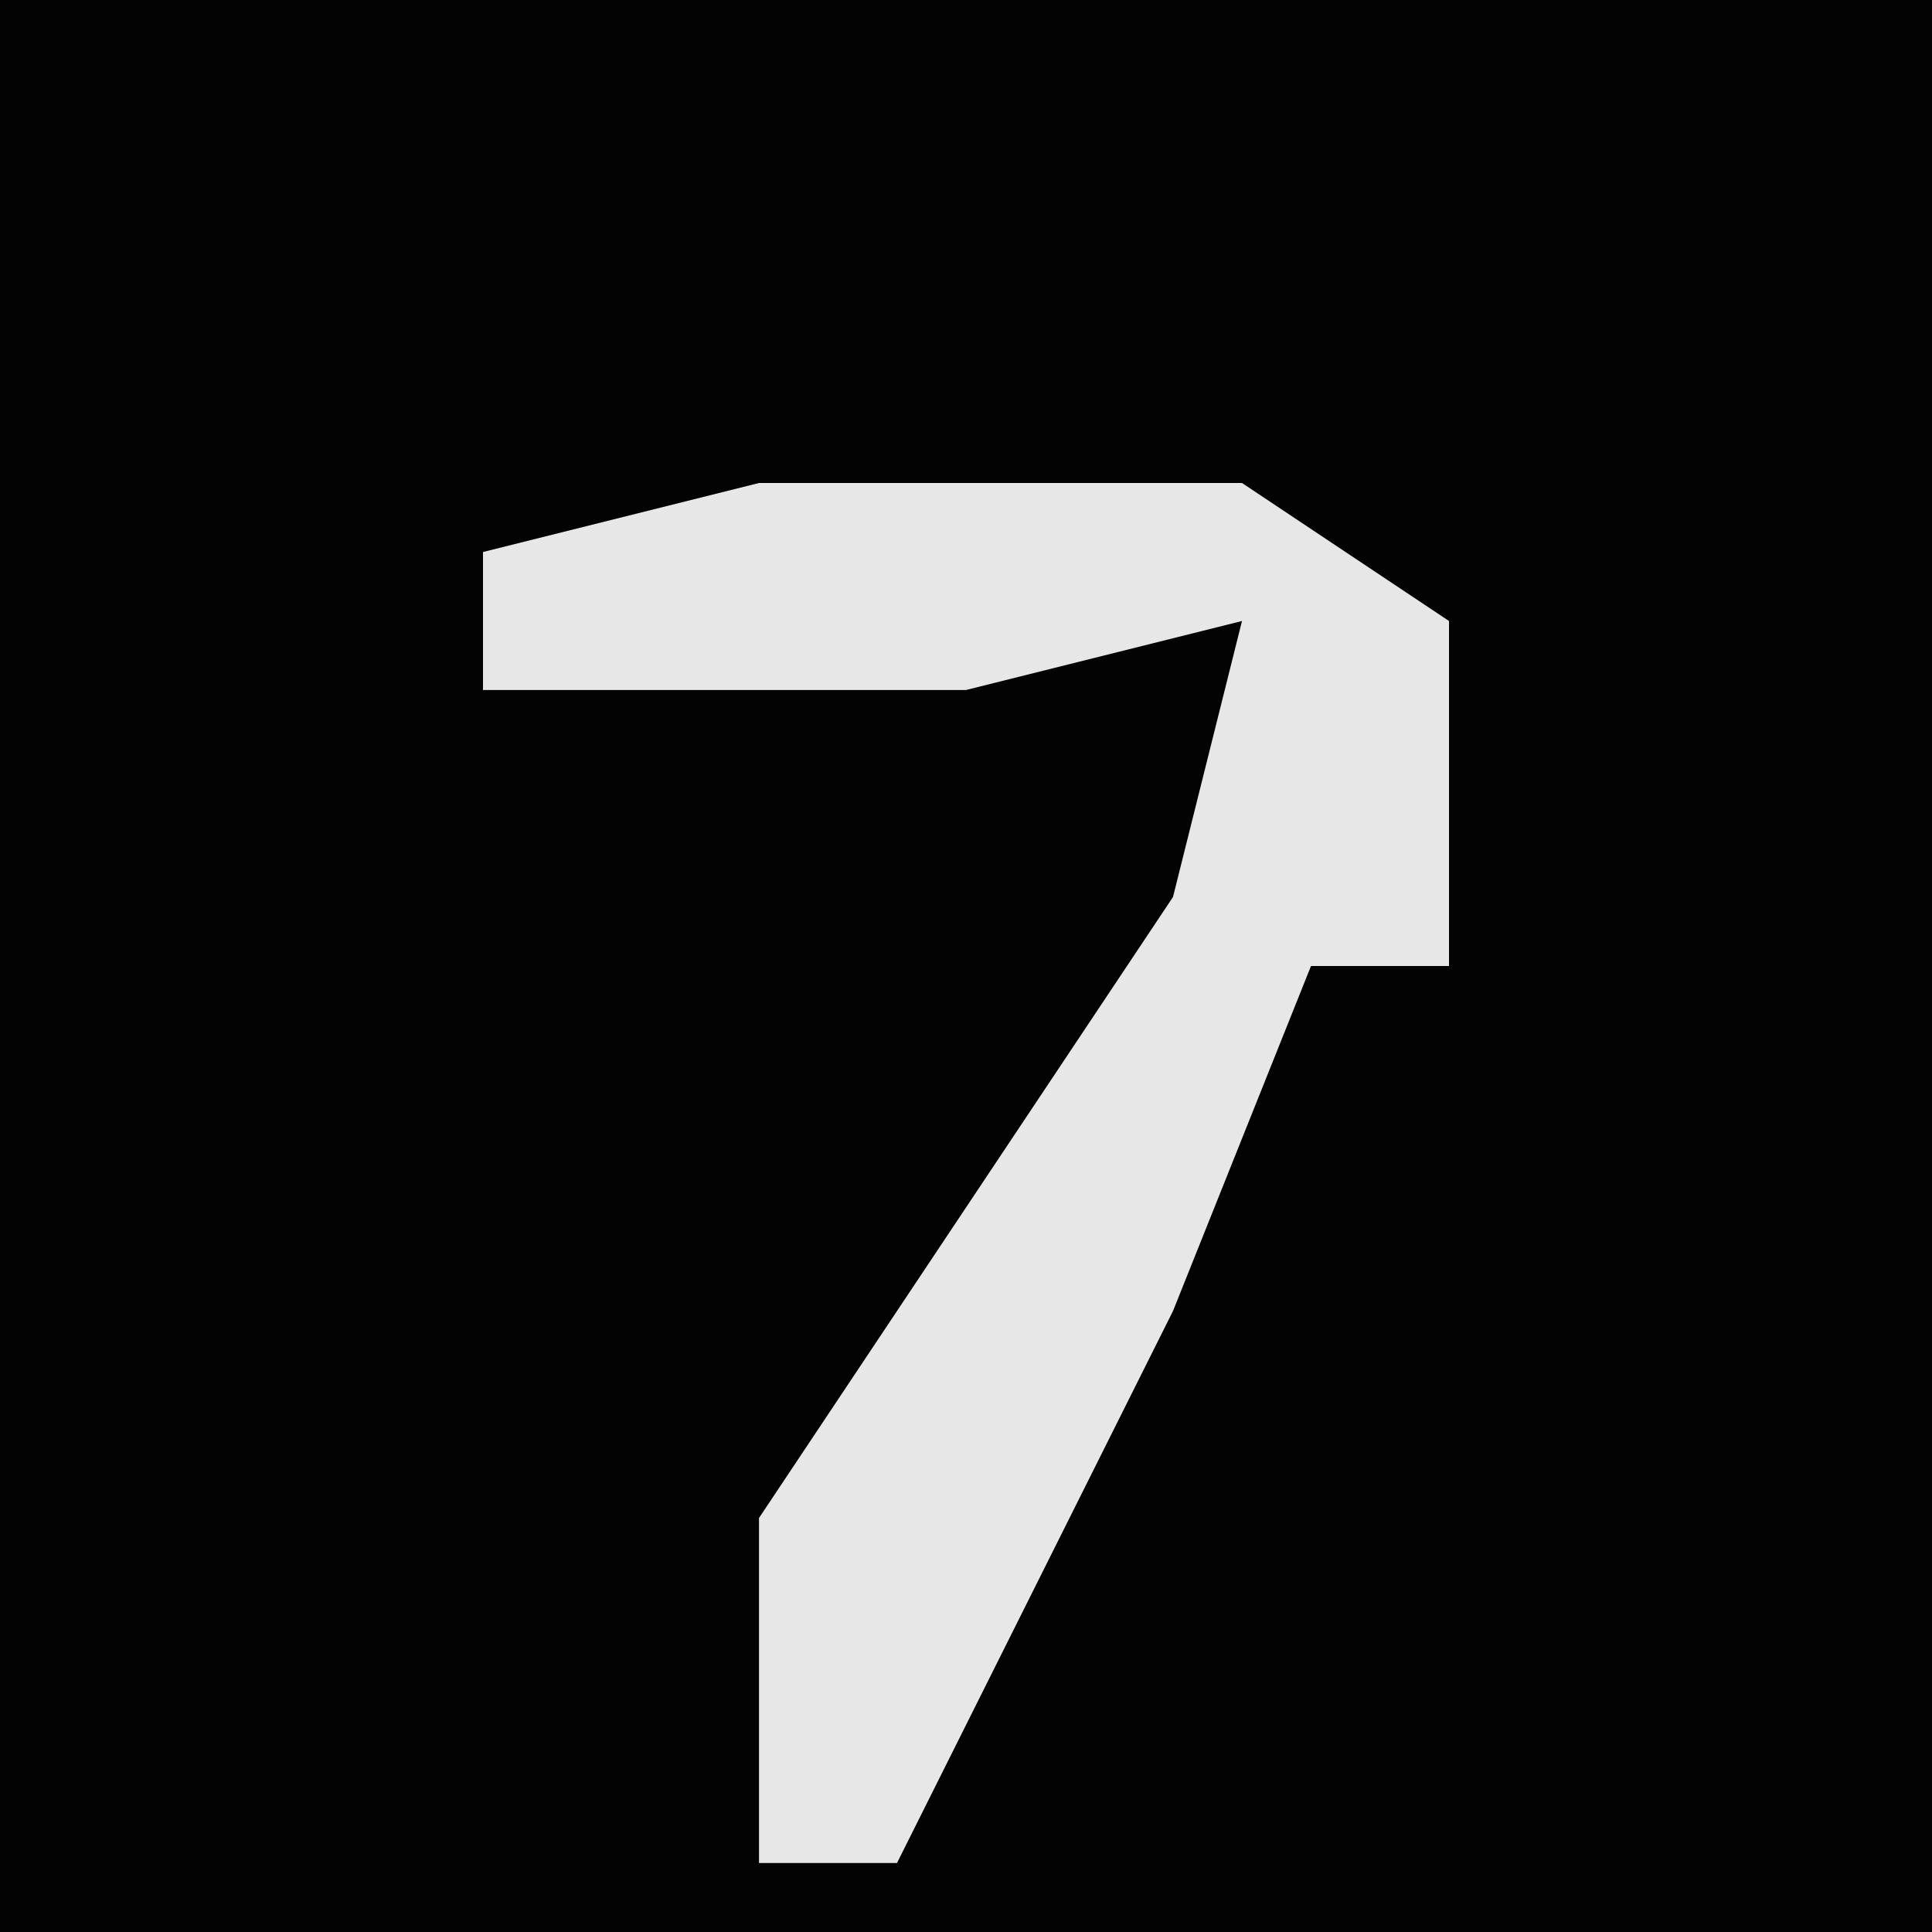 <?xml version="1.0" encoding="UTF-8"?>
<svg version="1.1" xmlns="http://www.w3.org/2000/svg" width="28" height="28">
<path d="M0,0 L28,0 L28,28 L0,28 Z " fill="#030303" transform="translate(0,0)"/>
<path d="M0,0 L7,0 L10,2 L10,7 L8,7 L6,12 L2,20 L0,20 L0,15 L6,6 L7,2 L3,3 L-4,3 L-4,1 Z " fill="#E7E7E7" transform="translate(11,7)"/>
</svg>
